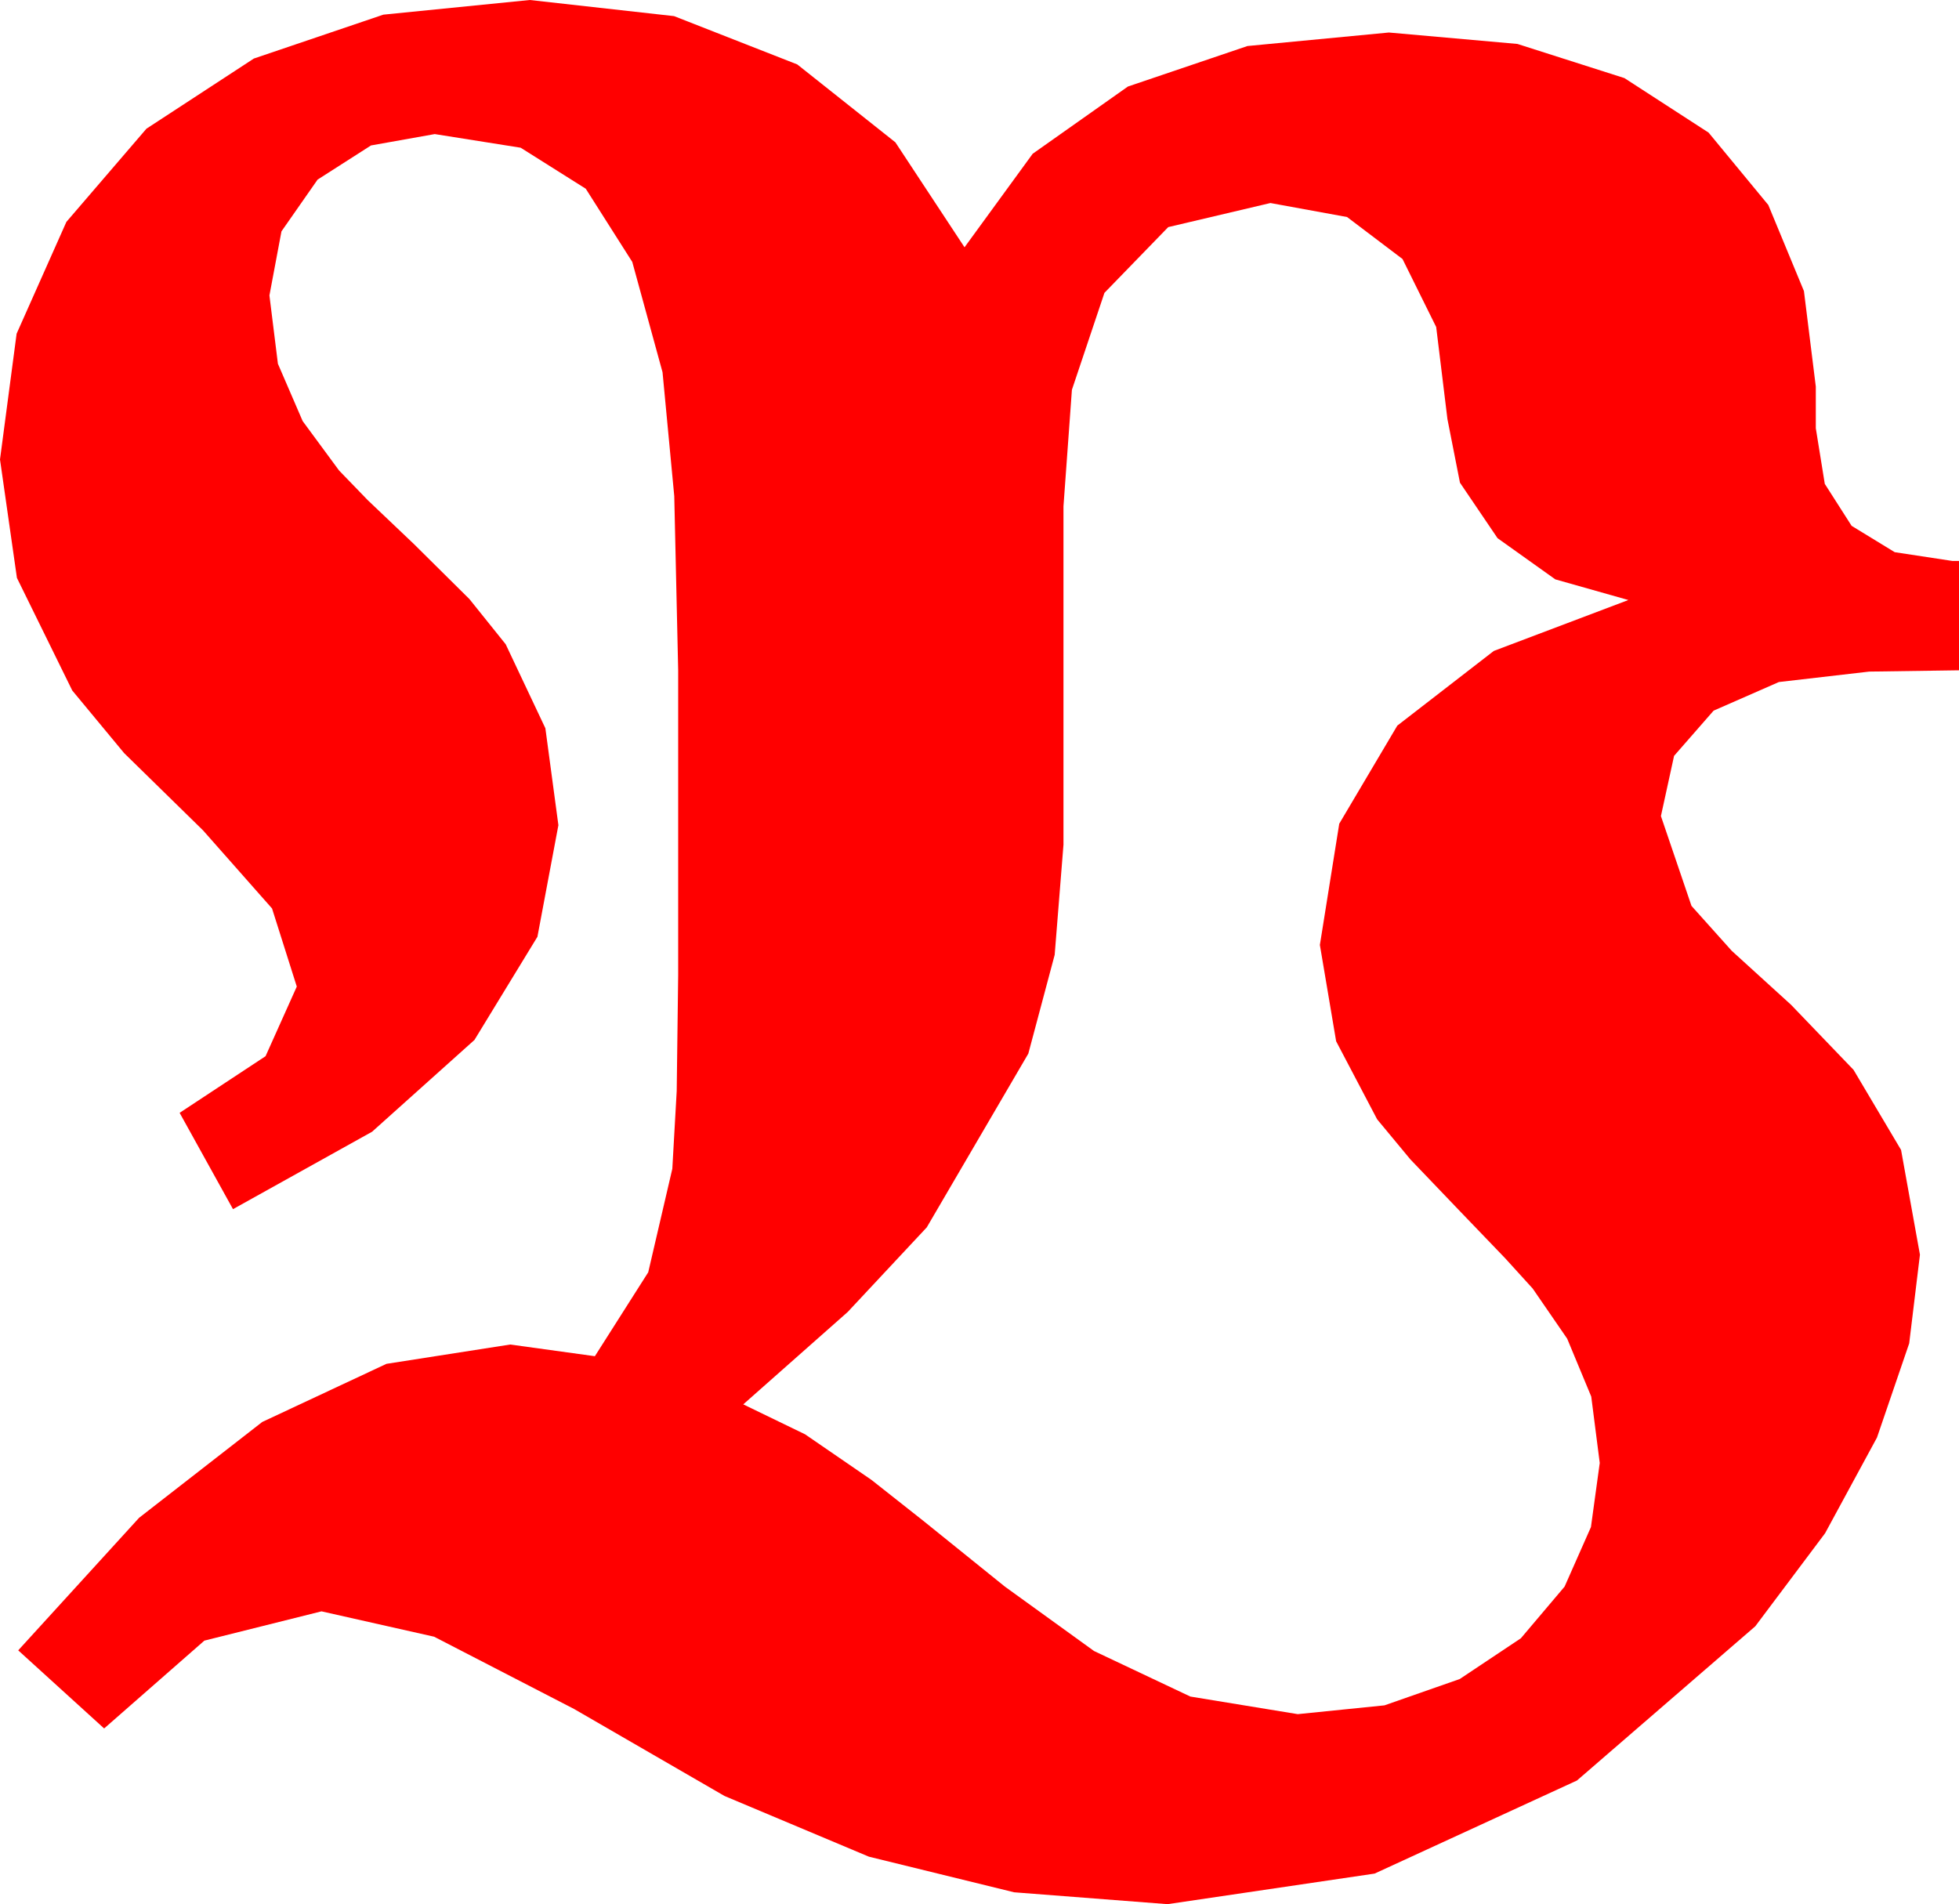 <?xml version="1.0" encoding="utf-8"?>
<!DOCTYPE svg PUBLIC "-//W3C//DTD SVG 1.1//EN" "http://www.w3.org/Graphics/SVG/1.1/DTD/svg11.dtd">
<svg width="44.092" height="42.861" xmlns="http://www.w3.org/2000/svg" xmlns:xlink="http://www.w3.org/1999/xlink" xmlns:xml="http://www.w3.org/XML/1998/namespace" version="1.1">
  <g>
    <g>
      <path style="fill:#FF0000;fill-opacity:1" d="M28.594,4.57L26.294,5.112 24.858,6.592 24.126,8.774 23.936,11.396 23.936,19.014 23.738,21.493 23.145,23.716 20.859,27.627 19.08,29.531 16.729,31.611 18.12,32.285 19.614,33.311 20.782,34.233 22.617,35.713 24.624,37.163 26.792,38.188 29.209,38.584 31.161,38.386 32.856,37.793 34.23,36.877 35.215,35.713 35.808,34.373 36.006,32.93 35.815,31.436 35.273,30.132 34.497,29.004 33.878,28.323 32.871,27.275 31.743,26.096 30.996,25.195 30.073,23.438 29.707,21.27 30.143,18.541 31.45,16.333 33.622,14.652 36.65,13.506 35.006,13.041 33.706,12.114 32.86,10.865 32.578,9.434 32.325,7.361 31.567,5.83 30.319,4.885 28.594,4.57z M11.924,0L15.172,0.363 17.944,1.45 20.153,3.204 21.709,5.566 23.243,3.461 25.386,1.948 28.077,1.036 31.26,0.732 34.153,0.989 36.562,1.758 38.456,2.985 39.8,4.614 40.602,6.552 40.869,8.701 40.869,9.639 41.071,10.891 41.675,11.836 42.645,12.429 43.945,12.627 44.092,12.627 44.092,15.088 42.07,15.117 40.038,15.352 38.569,15.996 37.679,17.014 37.383,18.369 38.071,20.391 38.976,21.401 40.312,22.617 41.719,24.082 42.788,25.884 43.213,28.242 42.971,30.238 42.246,32.358 41.078,34.512 39.507,36.606 35.493,40.078 30.938,42.173 26.279,42.861 22.826,42.594 19.556,41.792 16.307,40.426 12.92,38.467 9.771,36.841 7.236,36.27 4.6,36.929 2.344,38.906 0.41,37.148 3.131,34.164 5.903,32.007 8.698,30.699 11.484,30.264 13.389,30.527 14.59,28.638 15.132,26.309 15.231,24.558 15.264,21.943 15.264,15.088 15.176,11.169 14.912,8.379 14.231,5.896 13.184,4.248 11.719,3.325 9.785,3.018 8.35,3.274 7.148,4.043 6.335,5.208 6.064,6.65 6.255,8.188 6.812,9.478 7.632,10.591 8.28,11.261 9.316,12.246 10.565,13.484 11.382,14.502 12.275,16.392 12.568,18.574 12.096,21.086 10.679,23.408 8.375,25.474 5.244,27.217 4.043,25.049 5.977,23.774 6.68,22.207 6.123,20.449 4.57,18.691 2.794,16.952 1.626,15.542 0.381,13.008 0,10.342 0.374,7.511 1.494,4.995 3.296,2.897 5.713,1.318 8.628,0.33 11.924,0z" />
    </g>
  </g>
</svg>